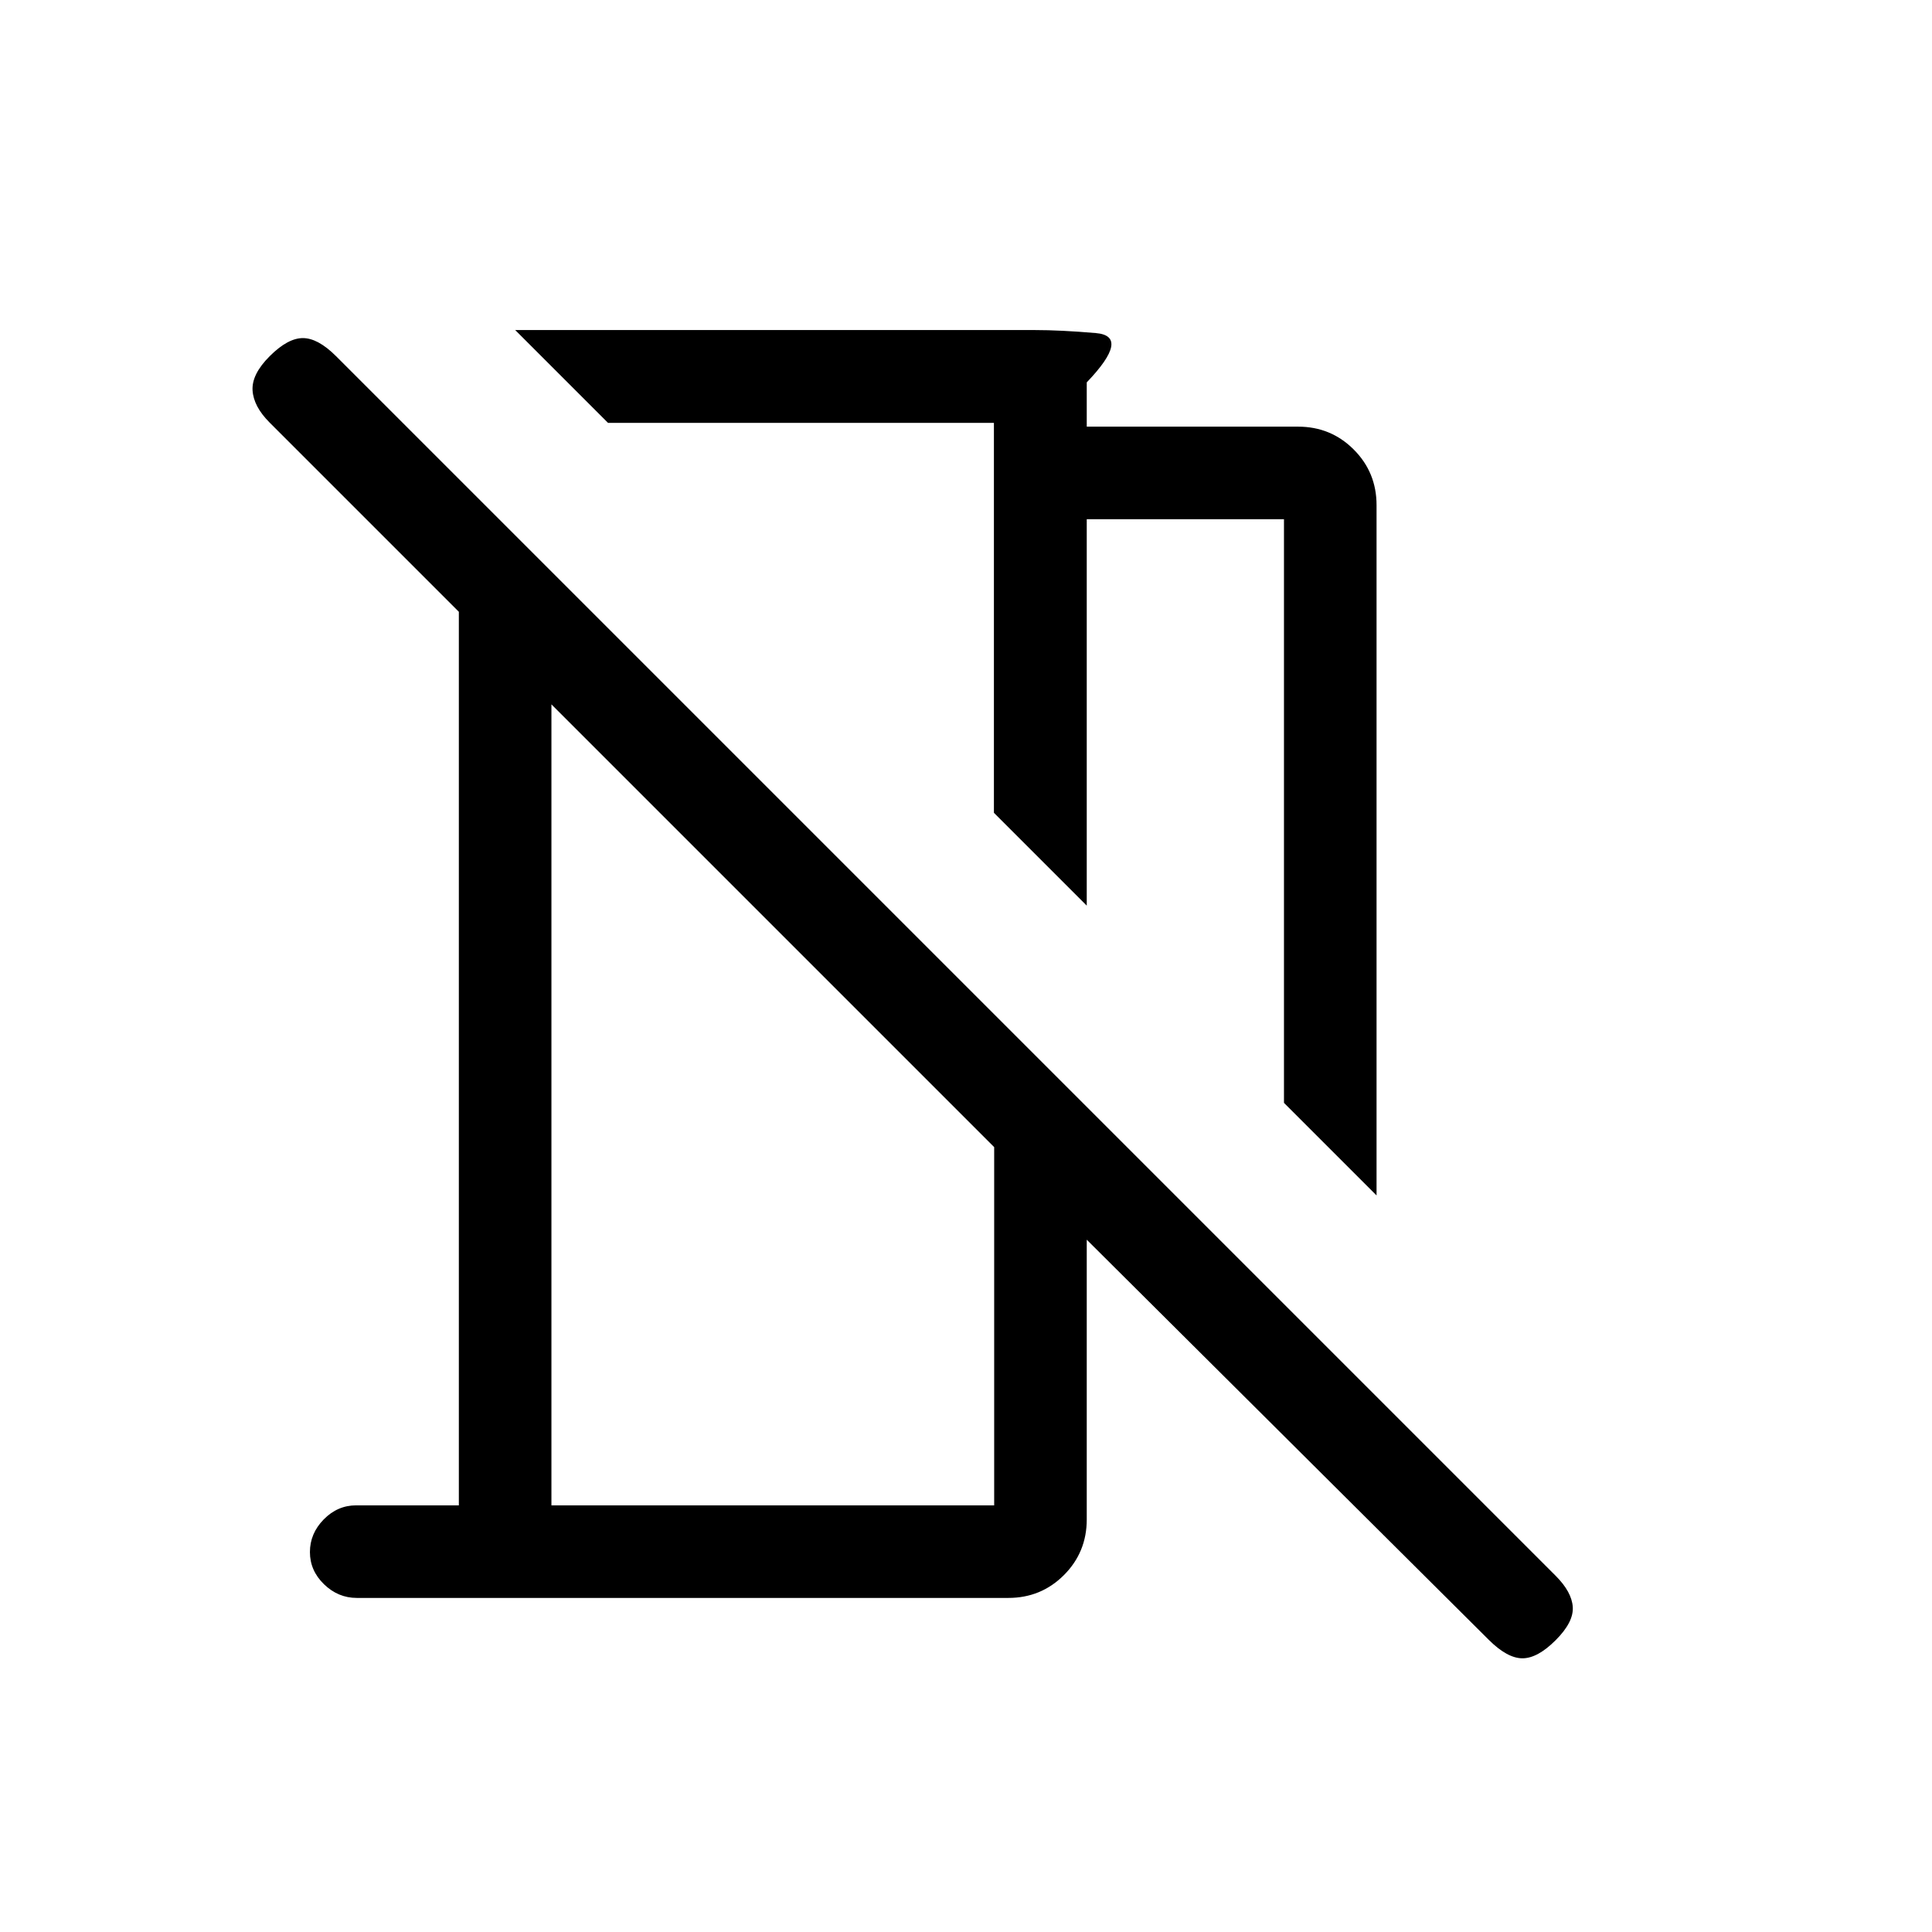 <svg xmlns="http://www.w3.org/2000/svg" height="20" viewBox="0 -960 960 960" width="20"><path d="m684-366-46-46v-290h-98v192l-46.13-46.13v-193.74H302.13L256-796h258q13 0 30.5 1.5T540-770v22h105q16.3 0 27.65 11.35Q684-725.3 684-709v343Zm55.81 220.87L540-344v139q0 16.3-11.34 27.65Q517.32-166 501.03-166H177.29q-9.29 0-16.29-6.79t-7-16q0-9.21 6.85-16.21t16.15-7h51v-444l-94-94q-8-8-8.5-16t8.5-17q9-9 16.5-9t16.5 9l606 606q8 8 8.5 15.5T773-145q-9 9-16.5 9t-16.69-9.13ZM274-212h220v-178L274-610v398Zm135-427Zm-19 145Z"/></svg>